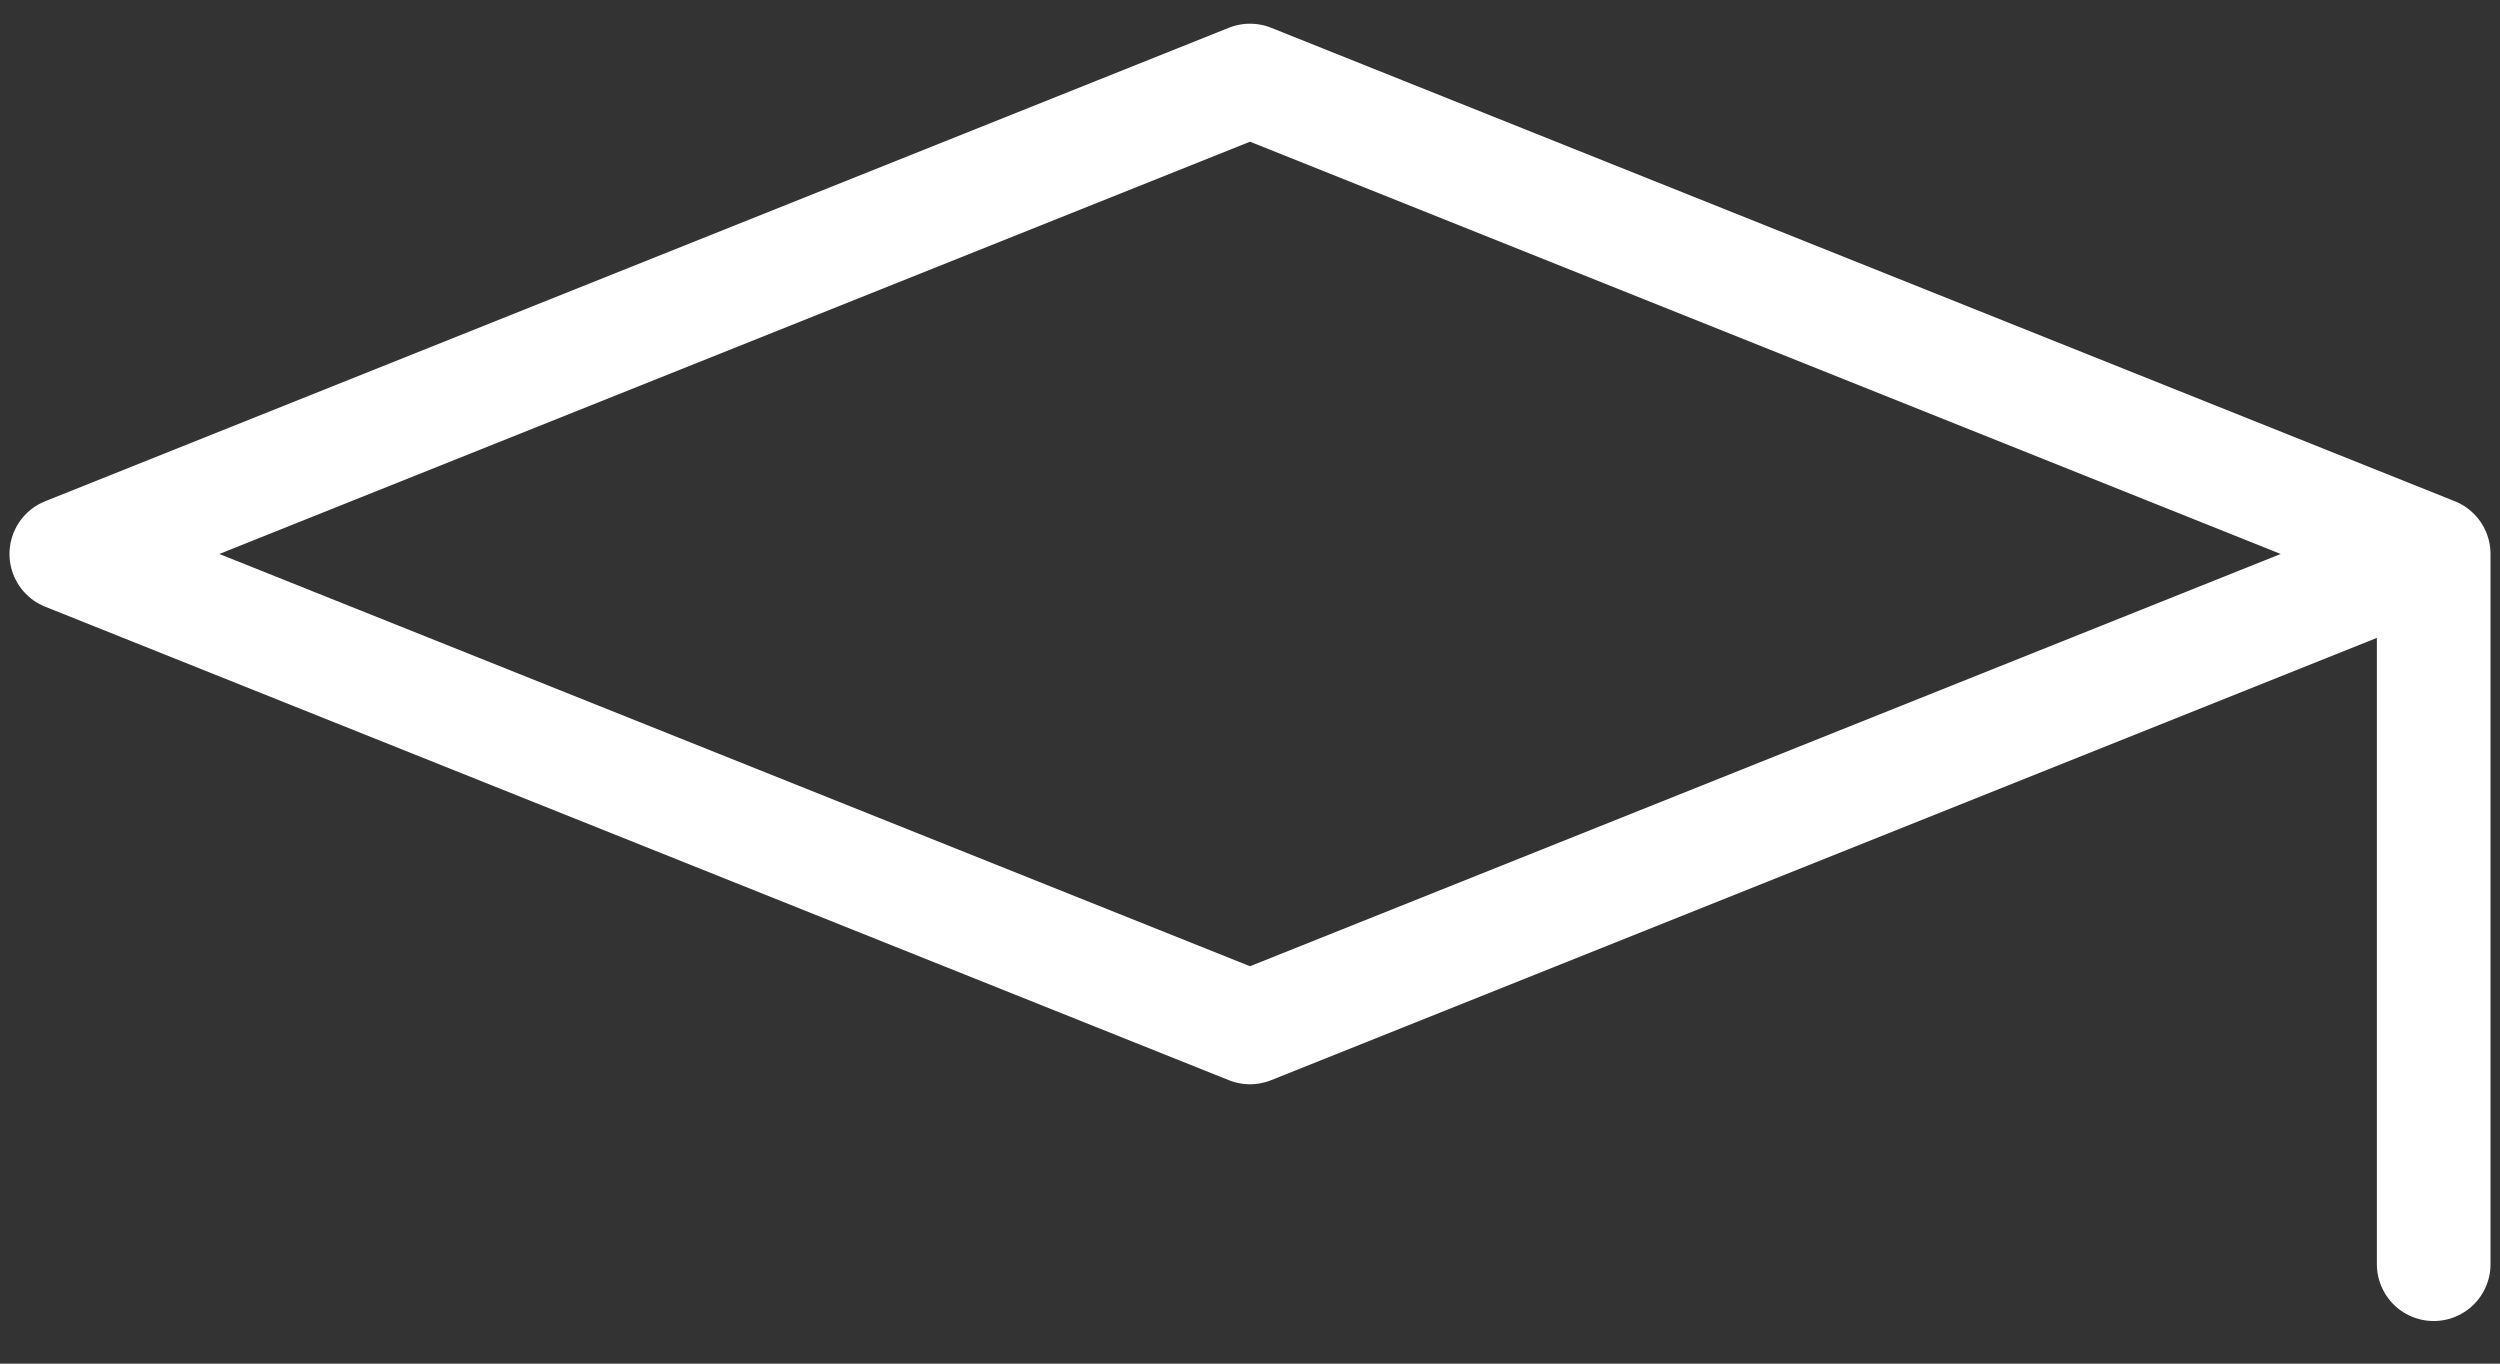 <?xml version="1.0" encoding="UTF-8" standalone="no"?><svg width='44' height='24' viewBox='0 0 44 24' fill='none' xmlns='http://www.w3.org/2000/svg'>
<rect x="0" y="0" width="44" height="24" fill="#333333" stroke="none"/>
<path d='M42.833 9.75L22 1.417L1.167 9.75L22 18.083L42.833 9.75ZM42.833 9.75V22.25' stroke='white' stroke-width='2' stroke-linecap='round' stroke-linejoin='round'/>
</svg>
